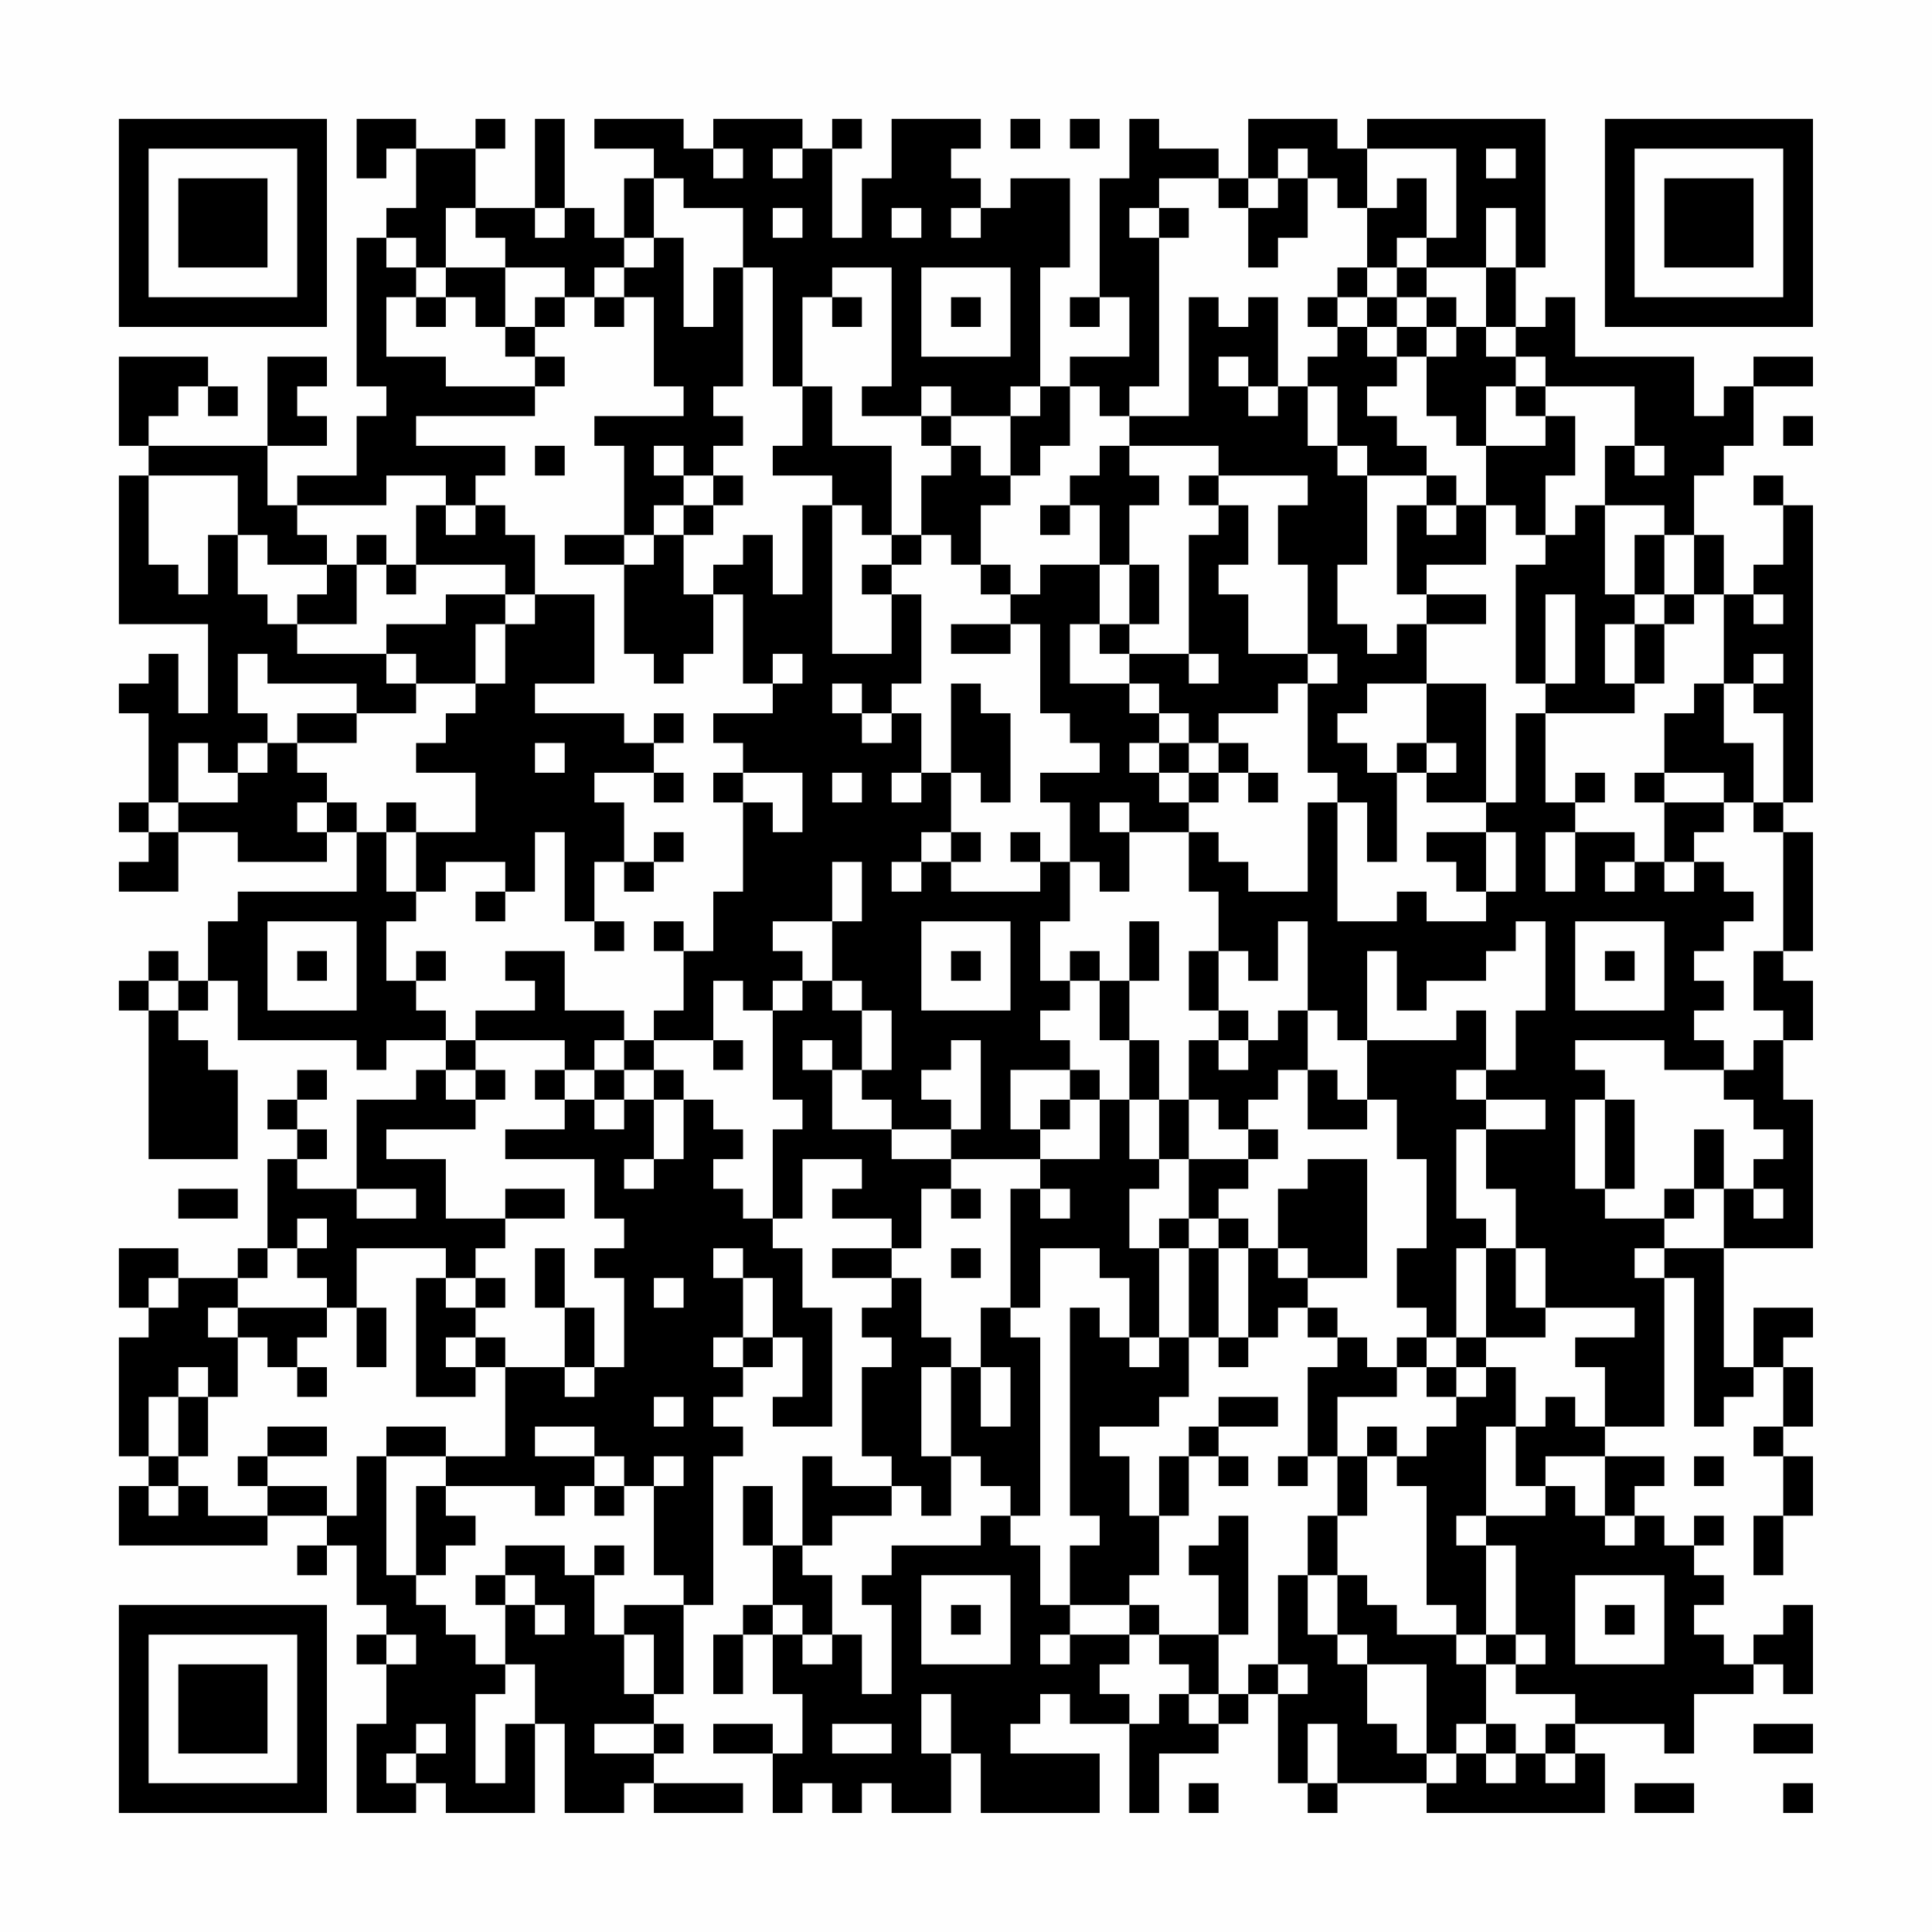 <?xml version="1.0" encoding="UTF-8"?>
<svg xmlns="http://www.w3.org/2000/svg" version="1.1" width="300" height="300" viewBox="0 0 300 300"><rect x="0" y="0" width="300" height="300" fill="#fefefe"/><g transform="scale(4.615)"><g transform="translate(4,4)"><path fill-rule="evenodd" d="M8 0L8 2L9 2L9 1L10 1L10 3L9 3L9 4L8 4L8 9L9 9L9 10L8 10L8 12L6 12L6 13L5 13L5 11L7 11L7 10L6 10L6 9L7 9L7 8L5 8L5 11L1 11L1 10L2 10L2 9L3 9L3 10L4 10L4 9L3 9L3 8L0 8L0 11L1 11L1 12L0 12L0 17L3 17L3 20L2 20L2 18L1 18L1 19L0 19L0 20L1 20L1 23L0 23L0 24L1 24L1 25L0 25L0 26L2 26L2 24L4 24L4 25L7 25L7 24L8 24L8 26L4 26L4 27L3 27L3 29L2 29L2 28L1 28L1 29L0 29L0 30L1 30L1 35L4 35L4 32L3 32L3 31L2 31L2 30L3 30L3 29L4 29L4 31L8 31L8 32L9 32L9 31L11 31L11 32L10 32L10 33L8 33L8 36L6 36L6 35L7 35L7 34L6 34L6 33L7 33L7 32L6 32L6 33L5 33L5 34L6 34L6 35L5 35L5 38L4 38L4 39L2 39L2 38L0 38L0 40L1 40L1 41L0 41L0 45L1 45L1 46L0 46L0 48L5 48L5 47L7 47L7 48L6 48L6 49L7 49L7 48L8 48L8 50L9 50L9 51L8 51L8 52L9 52L9 54L8 54L8 57L10 57L10 56L11 56L11 57L14 57L14 54L15 54L15 57L17 57L17 56L18 56L18 57L21 57L21 56L18 56L18 55L19 55L19 54L18 54L18 53L19 53L19 50L20 50L20 45L21 45L21 44L20 44L20 43L21 43L21 42L22 42L22 41L23 41L23 43L22 43L22 44L24 44L24 40L23 40L23 38L22 38L22 37L23 37L23 35L25 35L25 36L24 36L24 37L26 37L26 38L24 38L24 39L26 39L26 40L25 40L25 41L26 41L26 42L25 42L25 45L26 45L26 46L24 46L24 45L23 45L23 48L22 48L22 46L21 46L21 48L22 48L22 50L21 50L21 51L20 51L20 53L21 53L21 51L22 51L22 53L23 53L23 55L22 55L22 54L20 54L20 55L22 55L22 57L23 57L23 56L24 56L24 57L25 57L25 56L26 56L26 57L28 57L28 55L29 55L29 57L33 57L33 55L30 55L30 54L31 54L31 53L32 53L32 54L34 54L34 57L35 57L35 55L37 55L37 54L38 54L38 53L39 53L39 56L40 56L40 57L41 57L41 56L44 56L44 57L50 57L50 55L49 55L49 54L52 54L52 55L53 55L53 53L55 53L55 52L56 52L56 53L57 53L57 50L56 50L56 51L55 51L55 52L54 52L54 51L53 51L53 50L54 50L54 49L53 49L53 48L54 48L54 47L53 47L53 48L52 48L52 47L51 47L51 46L52 46L52 45L50 45L50 44L52 44L52 39L53 39L53 44L54 44L54 43L55 43L55 42L56 42L56 44L55 44L55 45L56 45L56 47L55 47L55 49L56 49L56 47L57 47L57 45L56 45L56 44L57 44L57 42L56 42L56 41L57 41L57 40L55 40L55 42L54 42L54 38L57 38L57 33L56 33L56 31L57 31L57 29L56 29L56 28L57 28L57 24L56 24L56 23L57 23L57 13L56 13L56 12L55 12L55 13L56 13L56 15L55 15L55 16L54 16L54 14L53 14L53 12L54 12L54 11L55 11L55 9L57 9L57 8L55 8L55 9L54 9L54 10L53 10L53 8L49 8L49 6L48 6L48 7L47 7L47 5L48 5L48 0L42 0L42 1L41 1L41 0L38 0L38 2L37 2L37 1L35 1L35 0L34 0L34 2L33 2L33 6L32 6L32 7L33 7L33 6L34 6L34 8L32 8L32 9L31 9L31 5L32 5L32 2L30 2L30 3L29 3L29 2L28 2L28 1L29 1L29 0L26 0L26 2L25 2L25 4L24 4L24 1L25 1L25 0L24 0L24 1L23 1L23 0L20 0L20 1L19 1L19 0L16 0L16 1L18 1L18 2L17 2L17 4L16 4L16 3L15 3L15 0L14 0L14 3L12 3L12 1L13 1L13 0L12 0L12 1L10 1L10 0ZM30 0L30 1L31 1L31 0ZM32 0L32 1L33 1L33 0ZM20 1L20 2L21 2L21 1ZM22 1L22 2L23 2L23 1ZM39 1L39 2L38 2L38 3L37 3L37 2L35 2L35 3L34 3L34 4L35 4L35 9L34 9L34 10L33 10L33 9L32 9L32 11L31 11L31 12L30 12L30 10L31 10L31 9L30 9L30 10L28 10L28 9L27 9L27 10L25 10L25 9L26 9L26 5L24 5L24 6L23 6L23 9L22 9L22 5L21 5L21 3L19 3L19 2L18 2L18 4L17 4L17 5L16 5L16 6L15 6L15 5L13 5L13 4L12 4L12 3L11 3L11 5L10 5L10 4L9 4L9 5L10 5L10 6L9 6L9 8L11 8L11 9L14 9L14 10L10 10L10 11L13 11L13 12L12 12L12 13L11 13L11 12L9 12L9 13L6 13L6 14L7 14L7 15L5 15L5 14L4 14L4 12L1 12L1 15L2 15L2 16L3 16L3 14L4 14L4 16L5 16L5 17L6 17L6 18L9 18L9 19L10 19L10 20L8 20L8 19L5 19L5 18L4 18L4 20L5 20L5 21L4 21L4 22L3 22L3 21L2 21L2 23L1 23L1 24L2 24L2 23L4 23L4 22L5 22L5 21L6 21L6 22L7 22L7 23L6 23L6 24L7 24L7 23L8 23L8 24L9 24L9 26L10 26L10 27L9 27L9 29L10 29L10 30L11 30L11 31L12 31L12 32L11 32L11 33L12 33L12 34L9 34L9 35L11 35L11 37L13 37L13 38L12 38L12 39L11 39L11 38L8 38L8 40L7 40L7 39L6 39L6 38L7 38L7 37L6 37L6 38L5 38L5 39L4 39L4 40L3 40L3 41L4 41L4 43L3 43L3 42L2 42L2 43L1 43L1 45L2 45L2 46L1 46L1 47L2 47L2 46L3 46L3 47L5 47L5 46L7 46L7 47L8 47L8 45L9 45L9 49L10 49L10 50L11 50L11 51L12 51L12 52L13 52L13 53L12 53L12 56L13 56L13 54L14 54L14 52L13 52L13 50L14 50L14 51L15 51L15 50L14 50L14 49L13 49L13 48L15 48L15 49L16 49L16 51L17 51L17 53L18 53L18 51L17 51L17 50L19 50L19 49L18 49L18 46L19 46L19 45L18 45L18 46L17 46L17 45L16 45L16 44L14 44L14 45L16 45L16 46L15 46L15 47L14 47L14 46L11 46L11 45L13 45L13 42L15 42L15 43L16 43L16 42L17 42L17 39L16 39L16 38L17 38L17 37L16 37L16 35L13 35L13 34L15 34L15 33L16 33L16 34L17 34L17 33L18 33L18 35L17 35L17 36L18 36L18 35L19 35L19 33L20 33L20 34L21 34L21 35L20 35L20 36L21 36L21 37L22 37L22 34L23 34L23 33L22 33L22 30L23 30L23 29L24 29L24 30L25 30L25 32L24 32L24 31L23 31L23 32L24 32L24 34L26 34L26 35L28 35L28 36L27 36L27 38L26 38L26 39L27 39L27 41L28 41L28 42L27 42L27 45L28 45L28 47L27 47L27 46L26 46L26 47L24 47L24 48L23 48L23 49L24 49L24 51L23 51L23 50L22 50L22 51L23 51L23 52L24 52L24 51L25 51L25 53L26 53L26 50L25 50L25 49L26 49L26 48L29 48L29 47L30 47L30 48L31 48L31 50L32 50L32 51L31 51L31 52L32 52L32 51L34 51L34 52L33 52L33 53L34 53L34 54L35 54L35 53L36 53L36 54L37 54L37 53L38 53L38 52L39 52L39 53L40 53L40 52L39 52L39 49L40 49L40 51L41 51L41 52L42 52L42 54L43 54L43 55L44 55L44 56L45 56L45 55L46 55L46 56L47 56L47 55L48 55L48 56L49 56L49 55L48 55L48 54L49 54L49 53L47 53L47 52L48 52L48 51L47 51L47 48L46 48L46 47L48 47L48 46L49 46L49 47L50 47L50 48L51 48L51 47L50 47L50 45L48 45L48 46L47 46L47 44L48 44L48 43L49 43L49 44L50 44L50 42L49 42L49 41L51 41L51 40L48 40L48 38L47 38L47 36L46 36L46 34L48 34L48 33L46 33L46 32L47 32L47 30L48 30L48 27L47 27L47 28L46 28L46 29L44 29L44 30L43 30L43 28L42 28L42 31L41 31L41 30L40 30L40 27L39 27L39 29L38 29L38 28L37 28L37 26L36 26L36 24L37 24L37 25L38 25L38 26L40 26L40 23L41 23L41 27L43 27L43 26L44 26L44 27L46 27L46 26L47 26L47 24L46 24L46 23L47 23L47 20L48 20L48 23L49 23L49 24L48 24L48 26L49 26L49 24L51 24L51 25L50 25L50 26L51 26L51 25L52 25L52 26L53 26L53 25L54 25L54 26L55 26L55 27L54 27L54 28L53 28L53 29L54 29L54 30L53 30L53 31L54 31L54 32L52 32L52 31L49 31L49 32L50 32L50 33L49 33L49 36L50 36L50 37L52 37L52 38L51 38L51 39L52 39L52 38L54 38L54 36L55 36L55 37L56 37L56 36L55 36L55 35L56 35L56 34L55 34L55 33L54 33L54 32L55 32L55 31L56 31L56 30L55 30L55 28L56 28L56 24L55 24L55 23L56 23L56 20L55 20L55 19L56 19L56 18L55 18L55 19L54 19L54 16L53 16L53 14L52 14L52 13L50 13L50 11L51 11L51 12L52 12L52 11L51 11L51 9L48 9L48 8L47 8L47 7L46 7L46 5L47 5L47 3L46 3L46 5L44 5L44 4L45 4L45 1L42 1L42 3L41 3L41 2L40 2L40 1ZM46 1L46 2L47 2L47 1ZM39 2L39 3L38 3L38 5L39 5L39 4L40 4L40 2ZM43 2L43 3L42 3L42 5L41 5L41 6L40 6L40 7L41 7L41 8L40 8L40 9L39 9L39 6L38 6L38 7L37 7L37 6L36 6L36 10L34 10L34 11L33 11L33 12L32 12L32 13L31 13L31 14L32 14L32 13L33 13L33 15L31 15L31 16L30 16L30 15L29 15L29 13L30 13L30 12L29 12L29 11L28 11L28 10L27 10L27 11L28 11L28 12L27 12L27 14L26 14L26 11L24 11L24 9L23 9L23 11L22 11L22 12L24 12L24 13L23 13L23 16L22 16L22 14L21 14L21 15L20 15L20 16L19 16L19 14L20 14L20 13L21 13L21 12L20 12L20 11L21 11L21 10L20 10L20 9L21 9L21 5L20 5L20 7L19 7L19 4L18 4L18 5L17 5L17 6L16 6L16 7L17 7L17 6L18 6L18 9L19 9L19 10L16 10L16 11L17 11L17 14L15 14L15 15L17 15L17 18L18 18L18 19L19 19L19 18L20 18L20 16L21 16L21 19L22 19L22 20L20 20L20 21L21 21L21 22L20 22L20 23L21 23L21 26L20 26L20 28L19 28L19 27L18 27L18 28L19 28L19 30L18 30L18 31L17 31L17 30L15 30L15 28L13 28L13 29L14 29L14 30L12 30L12 31L15 31L15 32L14 32L14 33L15 33L15 32L16 32L16 33L17 33L17 32L18 32L18 33L19 33L19 32L18 32L18 31L20 31L20 32L21 32L21 31L20 31L20 29L21 29L21 30L22 30L22 29L23 29L23 28L22 28L22 27L24 27L24 29L25 29L25 30L26 30L26 32L25 32L25 33L26 33L26 34L28 34L28 35L31 35L31 36L30 36L30 40L29 40L29 42L28 42L28 45L29 45L29 46L30 46L30 47L31 47L31 41L30 41L30 40L31 40L31 38L33 38L33 39L34 39L34 41L33 41L33 40L32 40L32 47L33 47L33 48L32 48L32 50L34 50L34 51L35 51L35 52L36 52L36 53L37 53L37 51L38 51L38 47L37 47L37 48L36 48L36 49L37 49L37 51L35 51L35 50L34 50L34 49L35 49L35 47L36 47L36 45L37 45L37 46L38 46L38 45L37 45L37 44L39 44L39 43L37 43L37 44L36 44L36 45L35 45L35 47L34 47L34 45L33 45L33 44L35 44L35 43L36 43L36 41L37 41L37 42L38 42L38 41L39 41L39 40L40 40L40 41L41 41L41 42L40 42L40 45L39 45L39 46L40 46L40 45L41 45L41 47L40 47L40 49L41 49L41 51L42 51L42 52L44 52L44 55L45 55L45 54L46 54L46 55L47 55L47 54L46 54L46 52L47 52L47 51L46 51L46 48L45 48L45 47L46 47L46 44L47 44L47 42L46 42L46 41L48 41L48 40L47 40L47 38L46 38L46 37L45 37L45 34L46 34L46 33L45 33L45 32L46 32L46 30L45 30L45 31L42 31L42 33L41 33L41 32L40 32L40 30L39 30L39 31L38 31L38 30L37 30L37 28L36 28L36 30L37 30L37 31L36 31L36 33L35 33L35 31L34 31L34 29L35 29L35 27L34 27L34 29L33 29L33 28L32 28L32 29L31 29L31 27L32 27L32 25L33 25L33 26L34 26L34 24L36 24L36 23L37 23L37 22L38 22L38 23L39 23L39 22L38 22L38 21L37 21L37 20L39 20L39 19L40 19L40 22L41 22L41 23L42 23L42 25L43 25L43 22L44 22L44 23L46 23L46 19L44 19L44 17L46 17L46 16L44 16L44 15L46 15L46 13L47 13L47 14L48 14L48 15L47 15L47 19L48 19L48 20L51 20L51 19L52 19L52 17L53 17L53 16L52 16L52 14L51 14L51 16L50 16L50 13L49 13L49 14L48 14L48 12L49 12L49 10L48 10L48 9L47 9L47 8L46 8L46 7L45 7L45 6L44 6L44 5L43 5L43 4L44 4L44 2ZM14 3L14 4L15 4L15 3ZM22 3L22 4L23 4L23 3ZM26 3L26 4L27 4L27 3ZM28 3L28 4L29 4L29 3ZM35 3L35 4L36 4L36 3ZM11 5L11 6L10 6L10 7L11 7L11 6L12 6L12 7L13 7L13 8L14 8L14 9L15 9L15 8L14 8L14 7L15 7L15 6L14 6L14 7L13 7L13 5ZM27 5L27 8L30 8L30 5ZM42 5L42 6L41 6L41 7L42 7L42 8L43 8L43 9L42 9L42 10L43 10L43 11L44 11L44 12L42 12L42 11L41 11L41 9L40 9L40 11L41 11L41 12L42 12L42 15L41 15L41 17L42 17L42 18L43 18L43 17L44 17L44 16L43 16L43 13L44 13L44 14L45 14L45 13L46 13L46 11L48 11L48 10L47 10L47 9L46 9L46 11L45 11L45 10L44 10L44 8L45 8L45 7L44 7L44 6L43 6L43 5ZM24 6L24 7L25 7L25 6ZM28 6L28 7L29 7L29 6ZM42 6L42 7L43 7L43 8L44 8L44 7L43 7L43 6ZM37 8L37 9L38 9L38 10L39 10L39 9L38 9L38 8ZM56 10L56 11L57 11L57 10ZM14 11L14 12L15 12L15 11ZM18 11L18 12L19 12L19 13L18 13L18 14L17 14L17 15L18 15L18 14L19 14L19 13L20 13L20 12L19 12L19 11ZM34 11L34 12L35 12L35 13L34 13L34 15L33 15L33 17L32 17L32 19L34 19L34 20L35 20L35 21L34 21L34 22L35 22L35 23L36 23L36 22L37 22L37 21L36 21L36 20L35 20L35 19L34 19L34 18L36 18L36 19L37 19L37 18L36 18L36 14L37 14L37 13L38 13L38 15L37 15L37 16L38 16L38 18L40 18L40 19L41 19L41 18L40 18L40 15L39 15L39 13L40 13L40 12L37 12L37 11ZM36 12L36 13L37 13L37 12ZM44 12L44 13L45 13L45 12ZM10 13L10 15L9 15L9 14L8 14L8 15L7 15L7 16L6 16L6 17L8 17L8 15L9 15L9 16L10 16L10 15L13 15L13 16L11 16L11 17L9 17L9 18L10 18L10 19L12 19L12 20L11 20L11 21L10 21L10 22L12 22L12 24L10 24L10 23L9 23L9 24L10 24L10 26L11 26L11 25L13 25L13 26L12 26L12 27L13 27L13 26L14 26L14 24L15 24L15 27L16 27L16 28L17 28L17 27L16 27L16 25L17 25L17 26L18 26L18 25L19 25L19 24L18 24L18 25L17 25L17 23L16 23L16 22L18 22L18 23L19 23L19 22L18 22L18 21L19 21L19 20L18 20L18 21L17 21L17 20L14 20L14 19L16 19L16 16L14 16L14 14L13 14L13 13L12 13L12 14L11 14L11 13ZM24 13L24 18L26 18L26 16L27 16L27 19L26 19L26 20L25 20L25 19L24 19L24 20L25 20L25 21L26 21L26 20L27 20L27 22L26 22L26 23L27 23L27 22L28 22L28 24L27 24L27 25L26 25L26 26L27 26L27 25L28 25L28 26L31 26L31 25L32 25L32 23L31 23L31 22L33 22L33 21L32 21L32 20L31 20L31 17L30 17L30 16L29 16L29 15L28 15L28 14L27 14L27 15L26 15L26 14L25 14L25 13ZM25 15L25 16L26 16L26 15ZM34 15L34 17L33 17L33 18L34 18L34 17L35 17L35 15ZM13 16L13 17L12 17L12 19L13 19L13 17L14 17L14 16ZM48 16L48 19L49 19L49 16ZM51 16L51 17L50 17L50 19L51 19L51 17L52 17L52 16ZM55 16L55 17L56 17L56 16ZM28 17L28 18L30 18L30 17ZM22 18L22 19L23 19L23 18ZM28 19L28 22L29 22L29 23L30 23L30 20L29 20L29 19ZM42 19L42 20L41 20L41 21L42 21L42 22L43 22L43 21L44 21L44 22L45 22L45 21L44 21L44 19ZM53 19L53 20L52 20L52 22L51 22L51 23L52 23L52 25L53 25L53 24L54 24L54 23L55 23L55 21L54 21L54 19ZM6 20L6 21L8 21L8 20ZM14 21L14 22L15 22L15 21ZM35 21L35 22L36 22L36 21ZM21 22L21 23L22 23L22 24L23 24L23 22ZM24 22L24 23L25 23L25 22ZM49 22L49 23L50 23L50 22ZM52 22L52 23L54 23L54 22ZM33 23L33 24L34 24L34 23ZM28 24L28 25L29 25L29 24ZM30 24L30 25L31 25L31 24ZM44 24L44 25L45 25L45 26L46 26L46 24ZM24 25L24 27L25 27L25 25ZM5 27L5 30L8 30L8 27ZM27 27L27 30L30 30L30 27ZM49 27L49 30L52 30L52 27ZM6 28L6 29L7 29L7 28ZM10 28L10 29L11 29L11 28ZM28 28L28 29L29 29L29 28ZM50 28L50 29L51 29L51 28ZM1 29L1 30L2 30L2 29ZM32 29L32 30L31 30L31 31L32 31L32 32L30 32L30 34L31 34L31 35L33 35L33 33L34 33L34 35L35 35L35 36L34 36L34 38L35 38L35 41L34 41L34 42L35 42L35 41L36 41L36 38L37 38L37 41L38 41L38 38L39 38L39 39L40 39L40 40L41 40L41 41L42 41L42 42L43 42L43 43L41 43L41 45L42 45L42 47L41 47L41 49L42 49L42 50L43 50L43 51L45 51L45 52L46 52L46 51L45 51L45 50L44 50L44 46L43 46L43 45L44 45L44 44L45 44L45 43L46 43L46 42L45 42L45 41L46 41L46 38L45 38L45 41L44 41L44 40L43 40L43 38L44 38L44 35L43 35L43 33L42 33L42 34L40 34L40 32L39 32L39 33L38 33L38 34L37 34L37 33L36 33L36 35L35 35L35 33L34 33L34 31L33 31L33 29ZM16 31L16 32L17 32L17 31ZM28 31L28 32L27 32L27 33L28 33L28 34L29 34L29 31ZM37 31L37 32L38 32L38 31ZM12 32L12 33L13 33L13 32ZM32 32L32 33L31 33L31 34L32 34L32 33L33 33L33 32ZM50 33L50 36L51 36L51 33ZM38 34L38 35L36 35L36 37L35 37L35 38L36 38L36 37L37 37L37 38L38 38L38 37L37 37L37 36L38 36L38 35L39 35L39 34ZM53 34L53 36L52 36L52 37L53 37L53 36L54 36L54 34ZM40 35L40 36L39 36L39 38L40 38L40 39L42 39L42 35ZM2 36L2 37L4 37L4 36ZM8 36L8 37L10 37L10 36ZM13 36L13 37L15 37L15 36ZM28 36L28 37L29 37L29 36ZM31 36L31 37L32 37L32 36ZM14 38L14 40L15 40L15 42L16 42L16 40L15 40L15 38ZM20 38L20 39L21 39L21 41L20 41L20 42L21 42L21 41L22 41L22 39L21 39L21 38ZM28 38L28 39L29 39L29 38ZM1 39L1 40L2 40L2 39ZM10 39L10 43L12 43L12 42L13 42L13 41L12 41L12 40L13 40L13 39L12 39L12 40L11 40L11 39ZM18 39L18 40L19 40L19 39ZM4 40L4 41L5 41L5 42L6 42L6 43L7 43L7 42L6 42L6 41L7 41L7 40ZM8 40L8 42L9 42L9 40ZM11 41L11 42L12 42L12 41ZM43 41L43 42L44 42L44 43L45 43L45 42L44 42L44 41ZM29 42L29 44L30 44L30 42ZM2 43L2 45L3 45L3 43ZM18 43L18 44L19 44L19 43ZM5 44L5 45L4 45L4 46L5 46L5 45L7 45L7 44ZM9 44L9 45L11 45L11 44ZM42 44L42 45L43 45L43 44ZM53 45L53 46L54 46L54 45ZM10 46L10 49L11 49L11 48L12 48L12 47L11 47L11 46ZM16 46L16 47L17 47L17 46ZM16 48L16 49L17 49L17 48ZM12 49L12 50L13 50L13 49ZM27 49L27 52L30 52L30 49ZM49 49L49 52L52 52L52 49ZM28 50L28 51L29 51L29 50ZM50 50L50 51L51 51L51 50ZM9 51L9 52L10 52L10 51ZM27 53L27 55L28 55L28 53ZM10 54L10 55L9 55L9 56L10 56L10 55L11 55L11 54ZM16 54L16 55L18 55L18 54ZM24 54L24 55L26 55L26 54ZM40 54L40 56L41 56L41 54ZM55 54L55 55L57 55L57 54ZM36 56L36 57L37 57L37 56ZM51 56L51 57L53 57L53 56ZM56 56L56 57L57 57L57 56ZM0 0L0 7L7 7L7 0ZM1 1L1 6L6 6L6 1ZM2 2L2 5L5 5L5 2ZM50 0L50 7L57 7L57 0ZM51 1L51 6L56 6L56 1ZM52 2L52 5L55 5L55 2ZM0 50L0 57L7 57L7 50ZM1 51L1 56L6 56L6 51ZM2 52L2 55L5 55L5 52Z" fill="#000000"/></g></g></svg>

